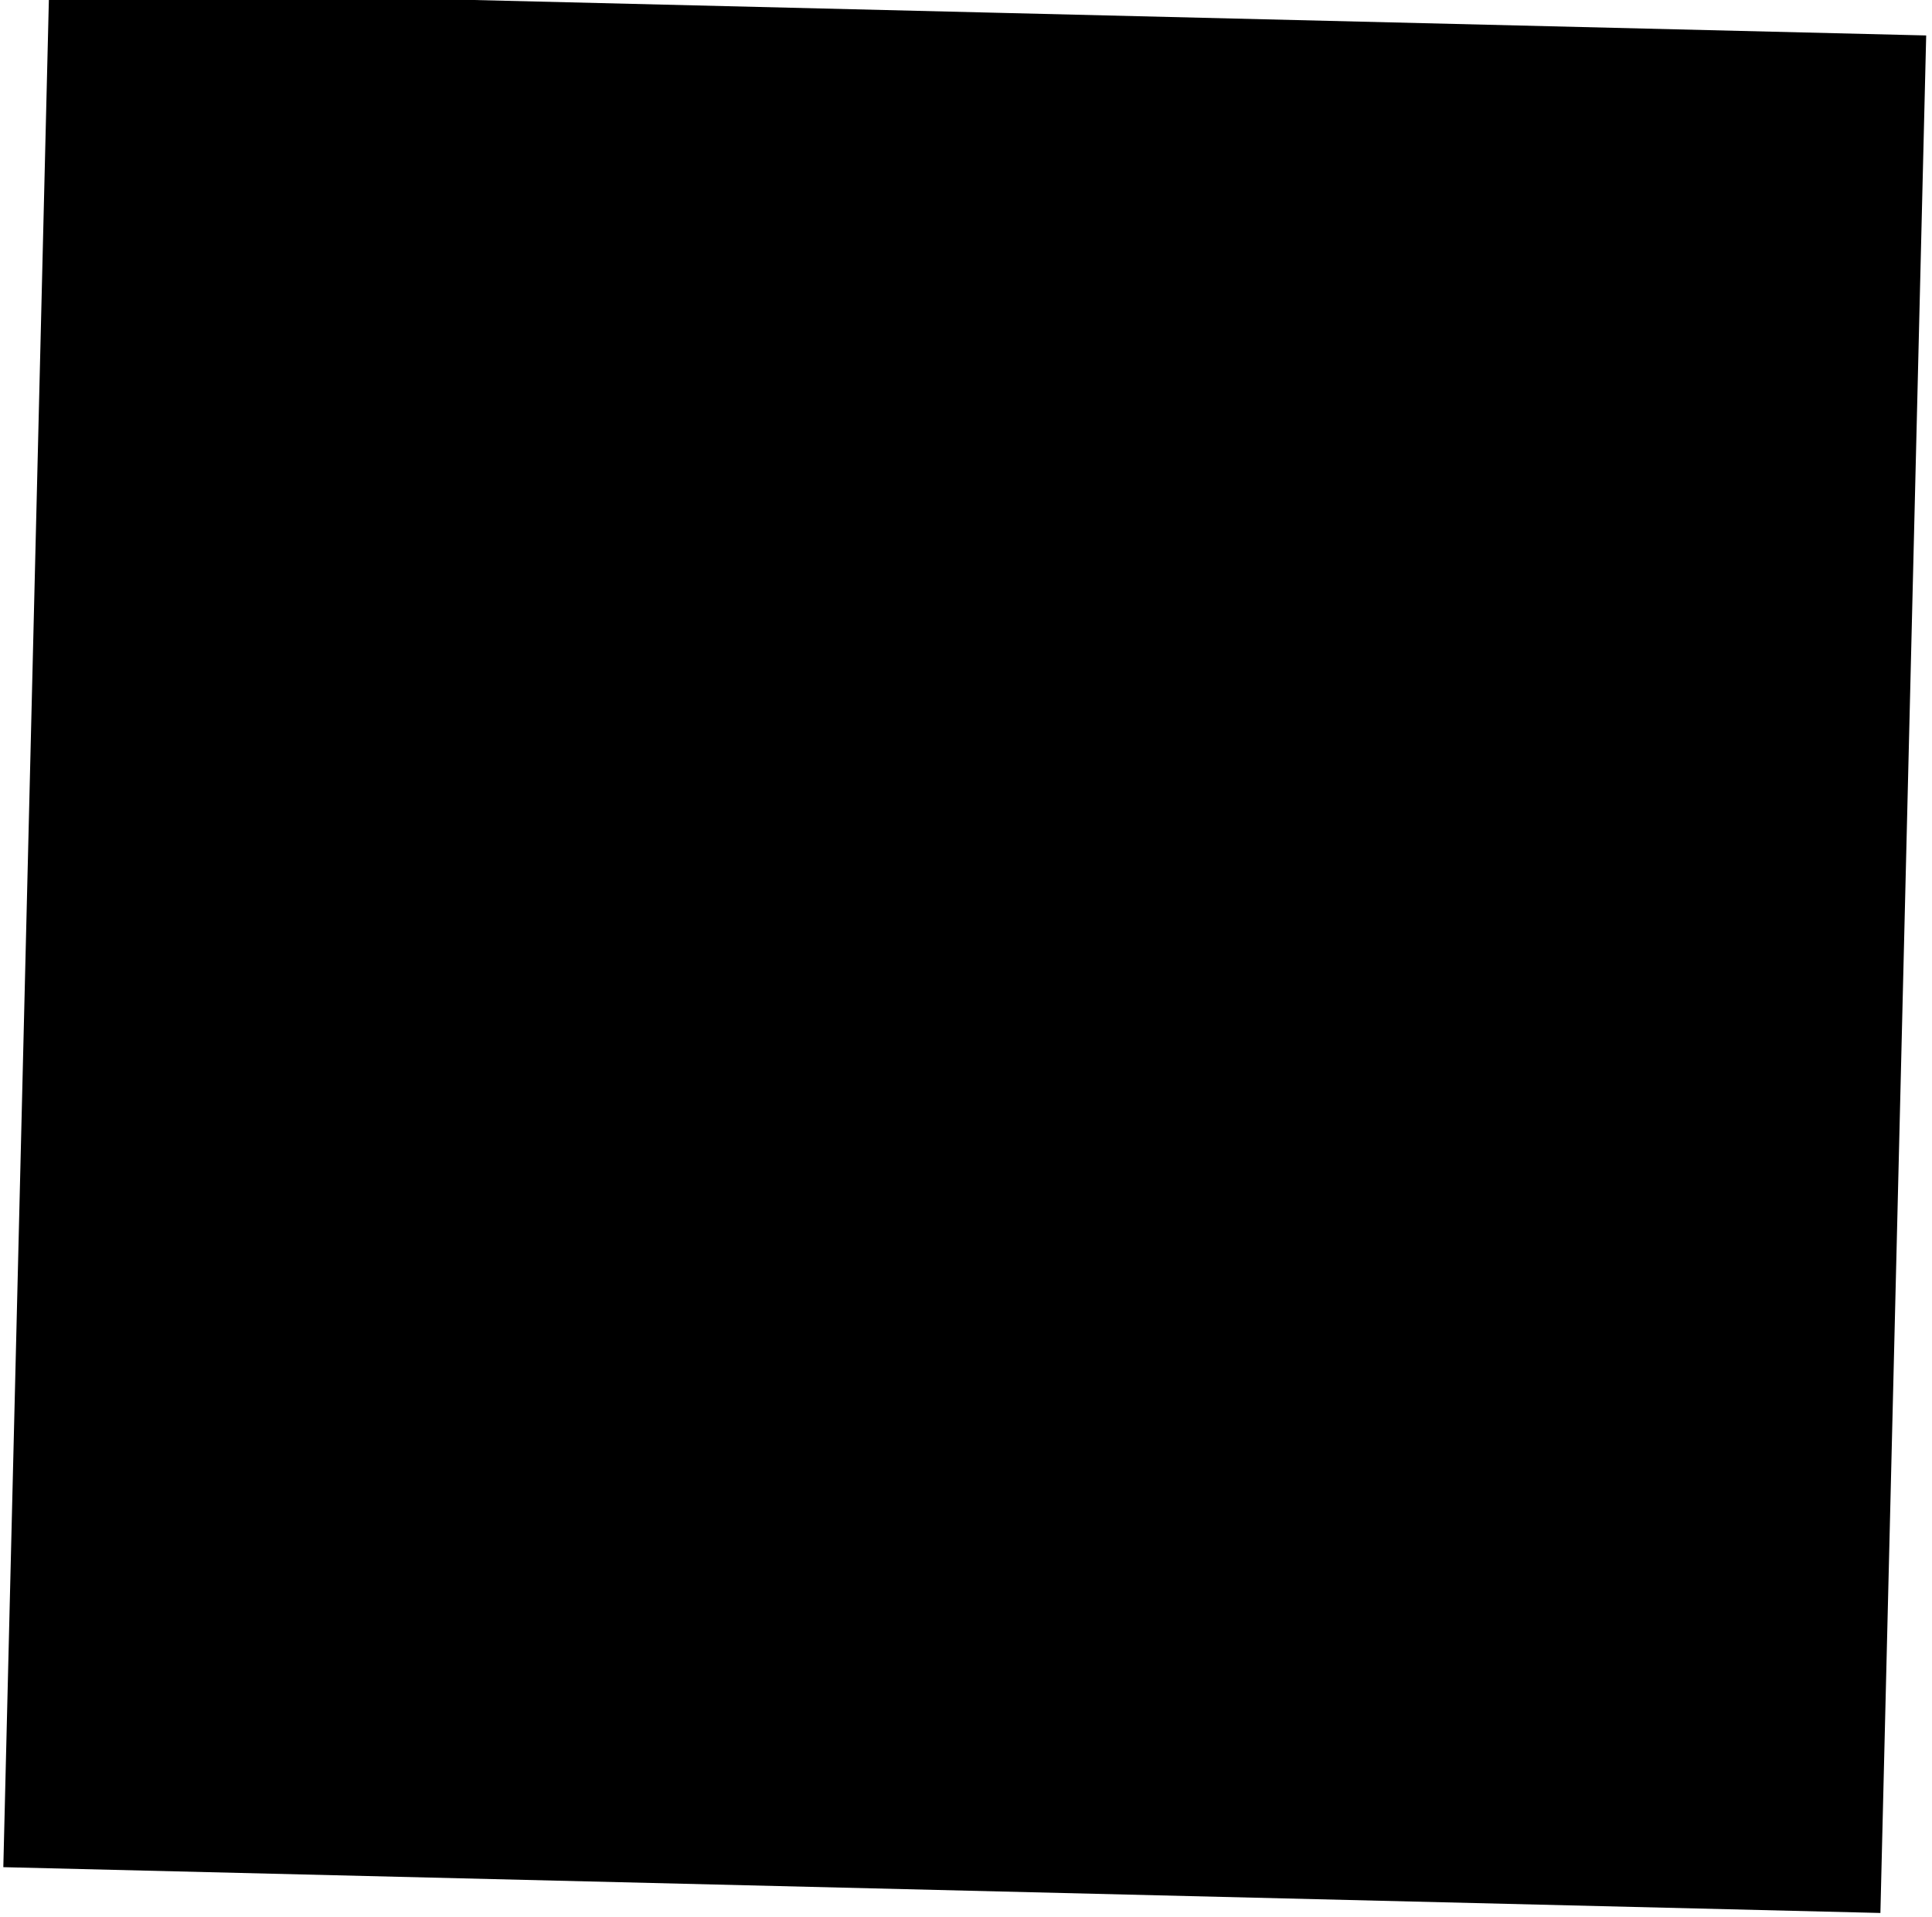 <?xml version="1.0" encoding="utf-8"?>
<svg xmlns="http://www.w3.org/2000/svg" xmlns:xlink="http://www.w3.org/1999/xlink" version= "1.1" width="127px" height="126px" viewBox="476 1113 127 126">
<g id="layer1">
<g style="fill:rgb(0,0,0); fill-opacity:1.0; stroke-linejoin: miter">
<path d="M479.229,1112.319L540.924,1113.825L602.618,1115.33Q601.113,1177.024,599.608,1238.719Q537.913,1237.214,476.218,1235.709Q477.724,1174.014,479.229,1112.319"/>
</g>
</g>
<g id="layer2">
</g>
</svg>